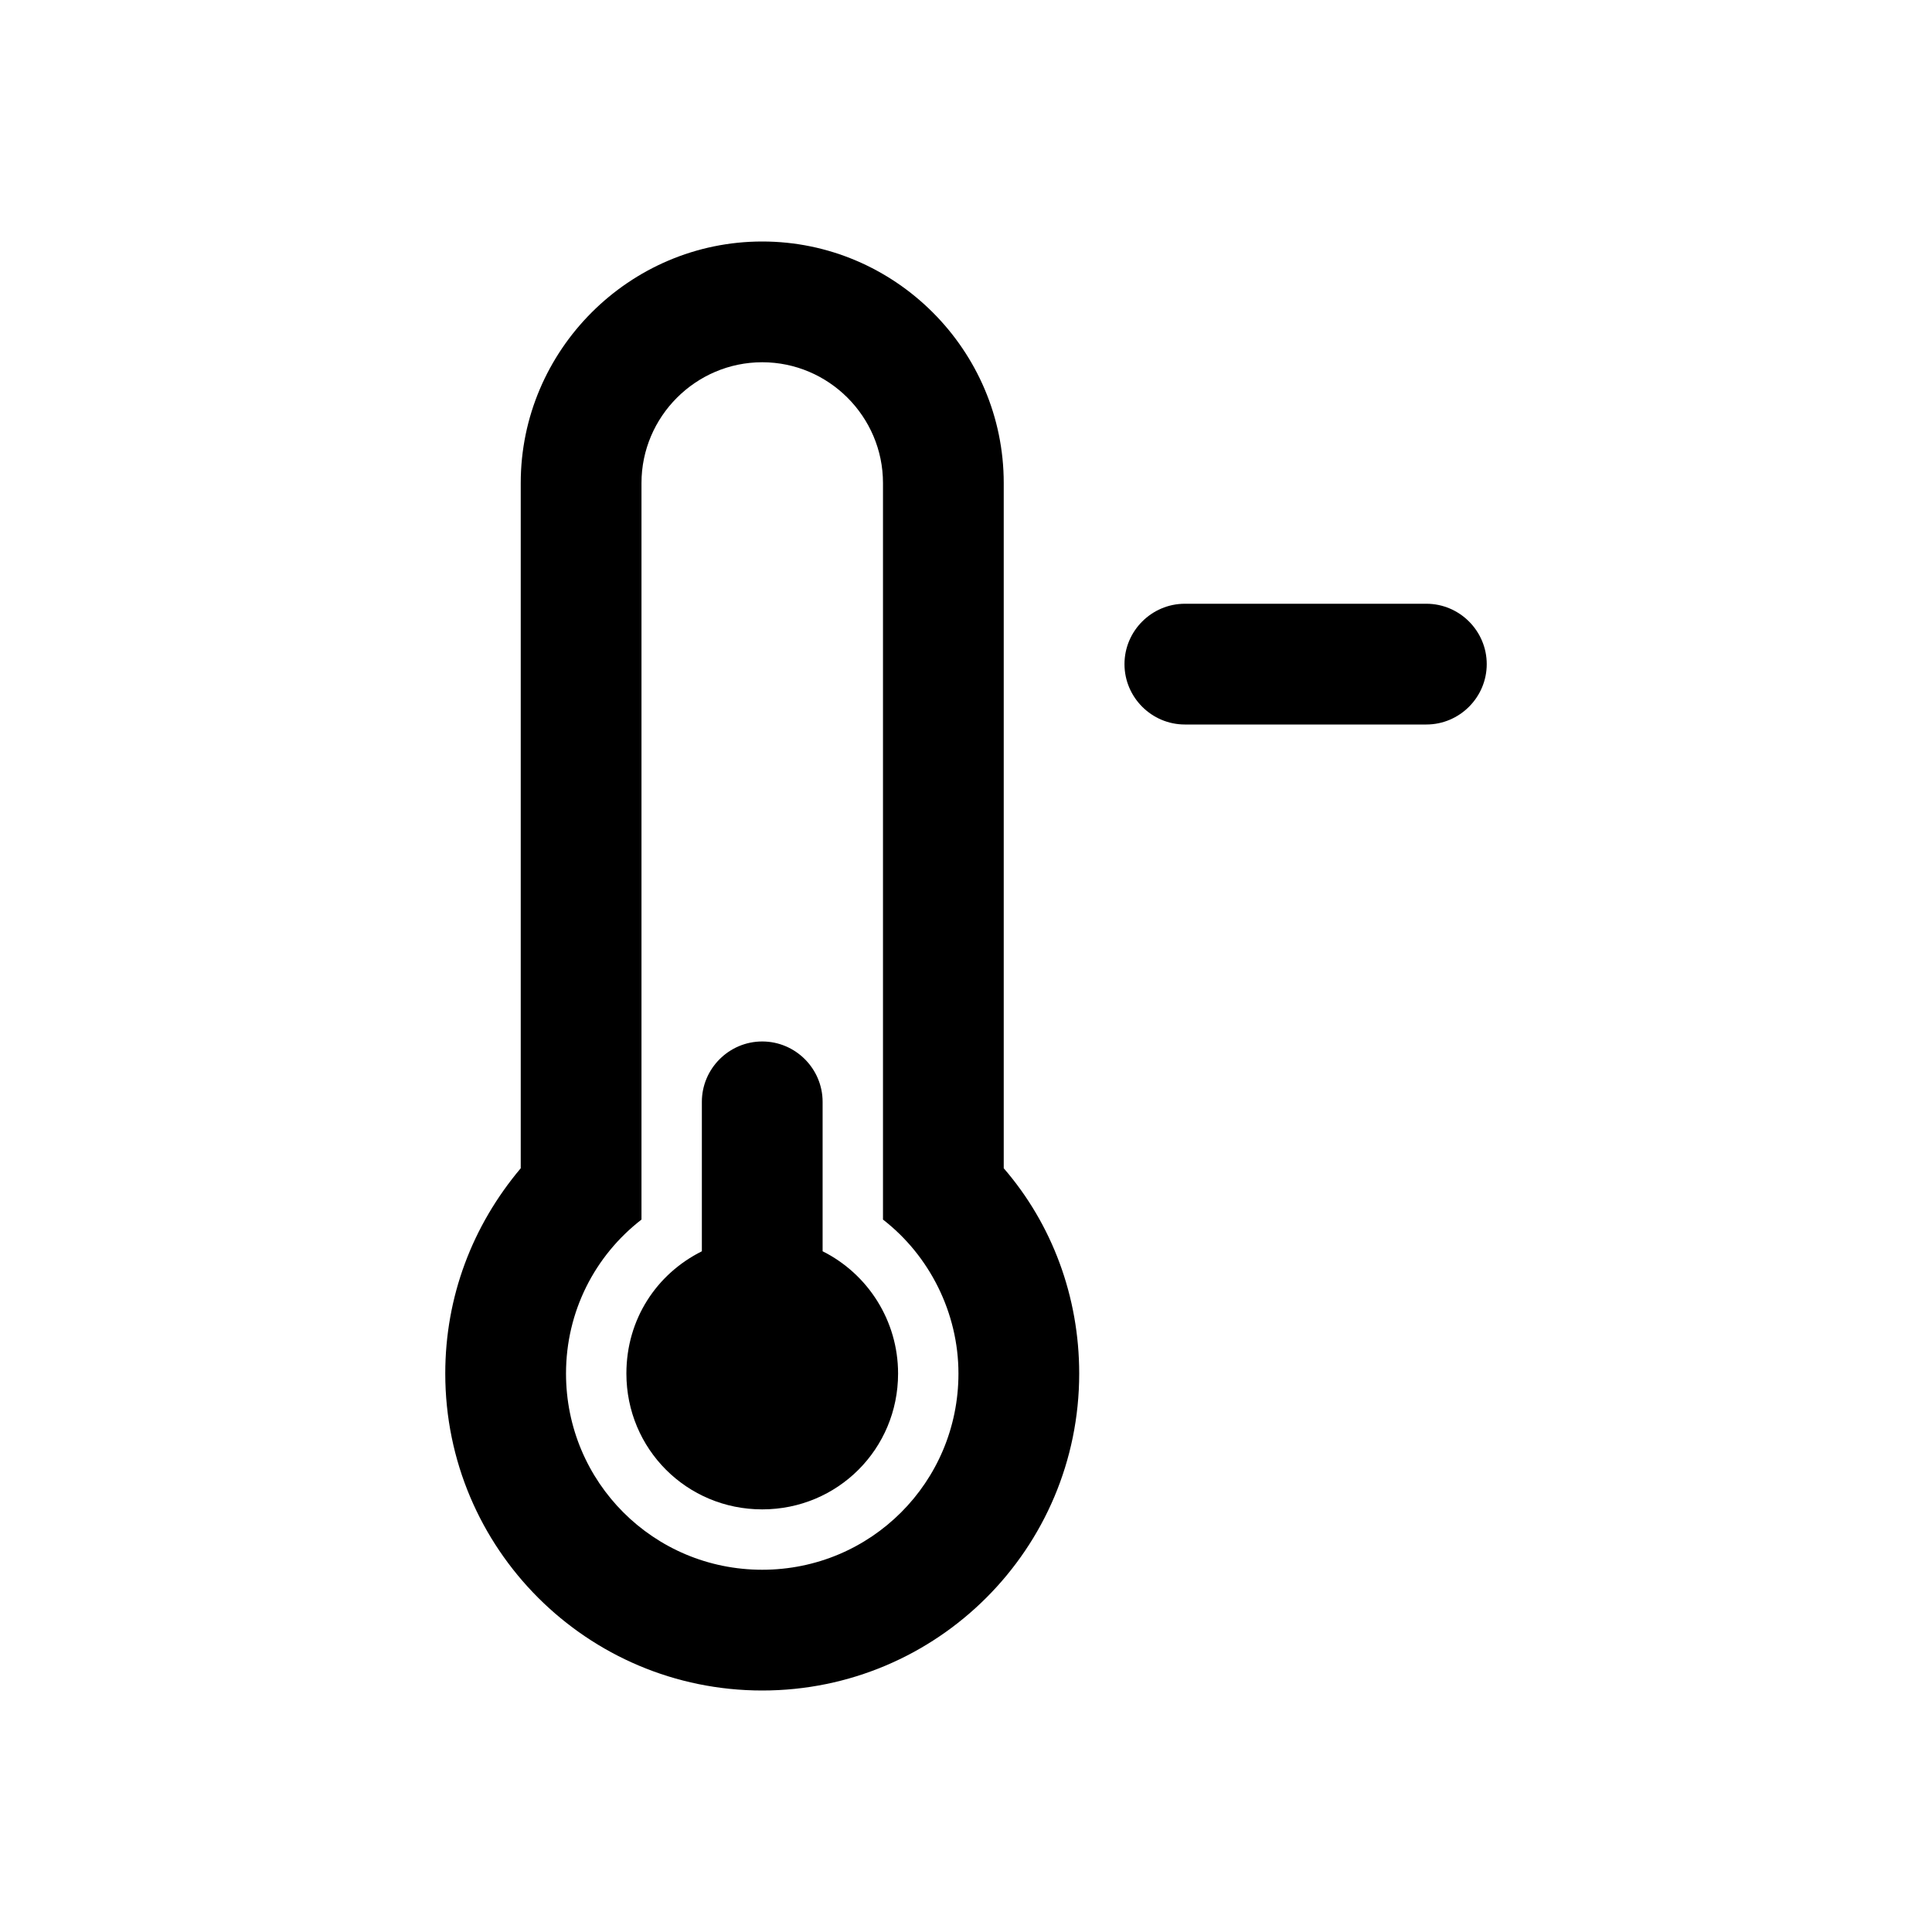 <svg version="1.1" id="Icon" xmlns="http://www.w3.org/2000/svg" xmlns:xlink="http://www.w3.org/1999/xlink" x="0px" y="0px"
	 width="128px" height="128px" viewBox="0 0 128 128" style="enable-background:new 0 0 128 128;" xml:space="preserve">
<style type="text/css">
	.svg-weather{fill:#000000;}
</style>
<path id="Alcohol" class="svg-weather" d="M54.5,82.9V73c0-2.2-1.8-4-4-4s-4,1.8-4,4v9.9c-3,1.5-5,4.5-5,8.1c0,5,4,9,9,9s9-4,9-9
	C59.5,87.5,57.5,84.4,54.5,82.9z"/>
<path id="Glass" class="svg-weather" d="M66.5,77.4V32c0-8.8-7.2-16-16-16s-16,7.2-16,16v45.4c-3.2,3.8-5,8.5-5,13.6c0,11.6,9.4,21,21,21
	s21-9.4,21-21C71.5,85.9,69.7,81.1,66.5,77.4z M50.5,104c-7.2,0-13-5.8-13-13c0-4.1,1.9-7.8,5-10.2V32c0-4.4,3.6-8,8-8s8,3.6,8,8
	v48.8c3.1,2.4,5,6.2,5,10.2C63.5,98.2,57.7,104,50.5,104z"/>
<path id="_x2D_" class="svg-weather" d="M94.5,48h-16c-2.2,0-4-1.8-4-4s1.8-4,4-4h16c2.2,0,4,1.8,4,4S96.7,48,94.5,48z"/>
</svg>
